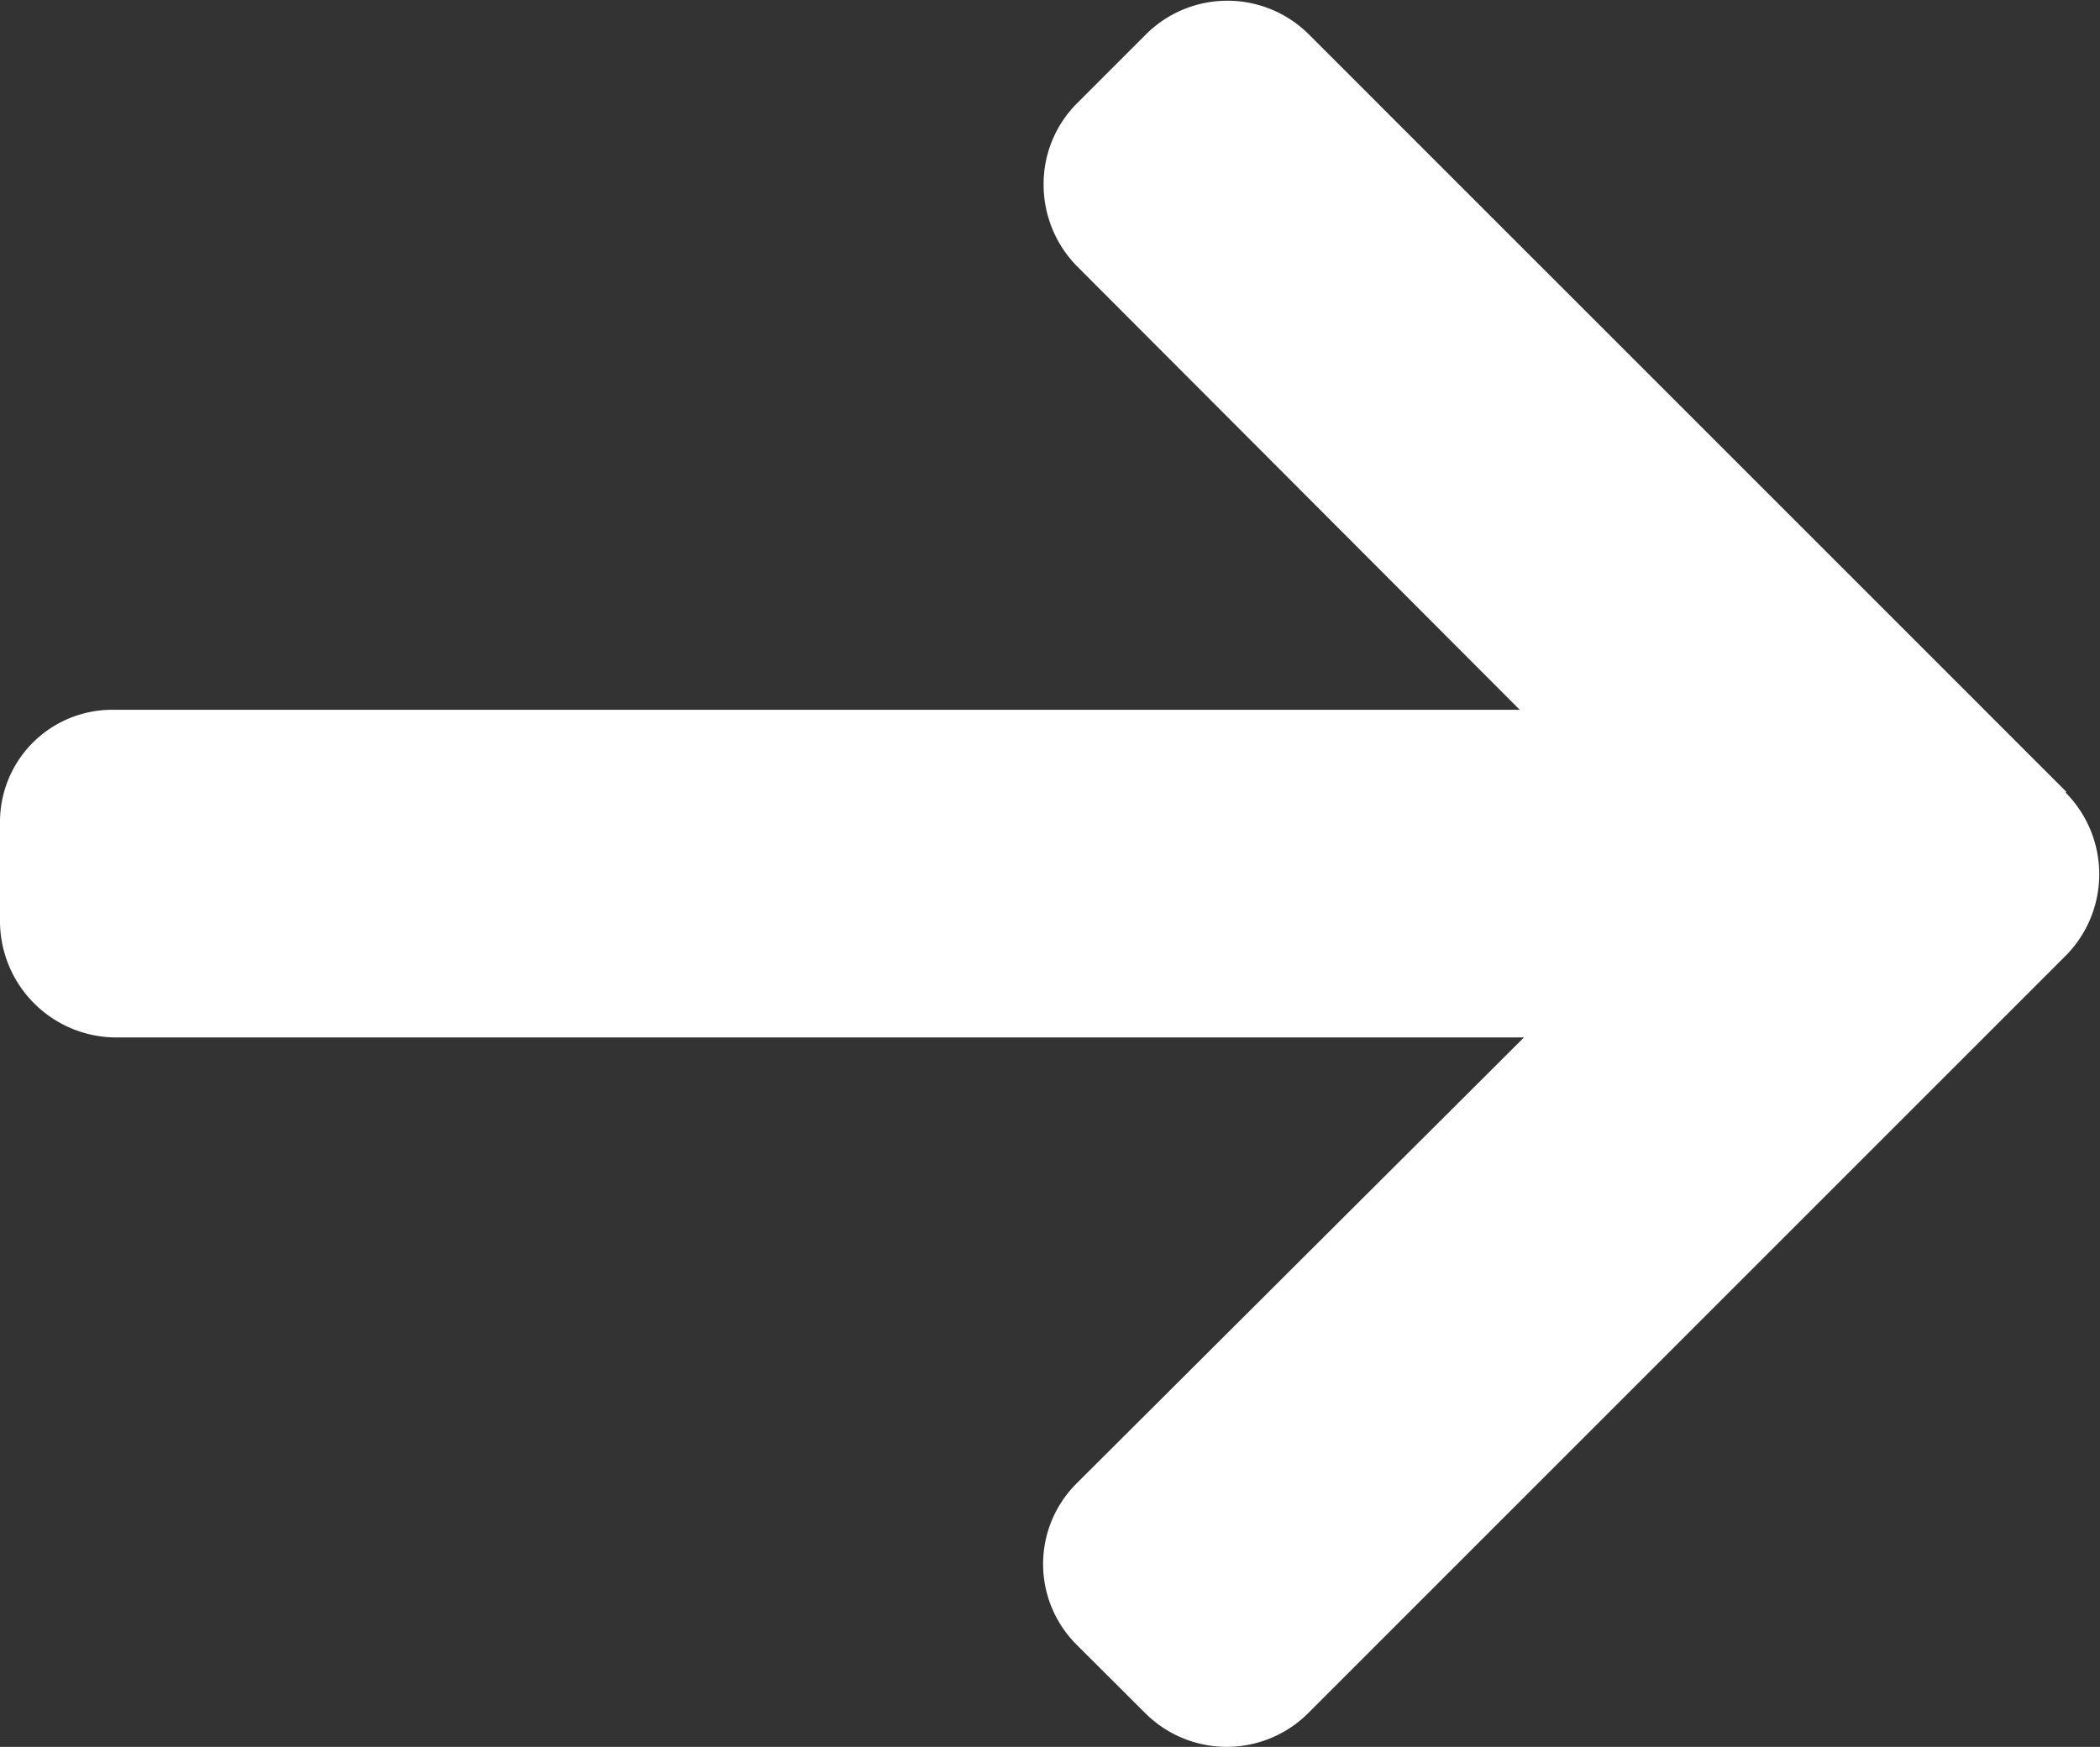 <svg xmlns="http://www.w3.org/2000/svg" width="12.472" height="10.376" viewBox="0 0 12.472 10.376"><rect x="0" y="0" width="12.472" height="10.376" fill="#333333" stroke="none"/><defs><style>.a{fill:#fff;}</style></defs><g transform="translate(0 -41.346)"><g transform="translate(0 41.346)"><path class="a" d="M12.272,46.049l-4.5-4.5a.685.685,0,0,0-.965,0l-.409.409a.678.678,0,0,0-.2.483.691.691,0,0,0,.2.488l2.628,2.633H.674A.666.666,0,0,0,0,46.23v.578a.692.692,0,0,0,.674.7H9.051L6.394,50.157a.676.676,0,0,0,0,.958l.409.408a.685.685,0,0,0,.965,0l4.5-4.5a.688.688,0,0,0,0-.969Z" transform="translate(0 -41.346)"/></g></g></svg>
